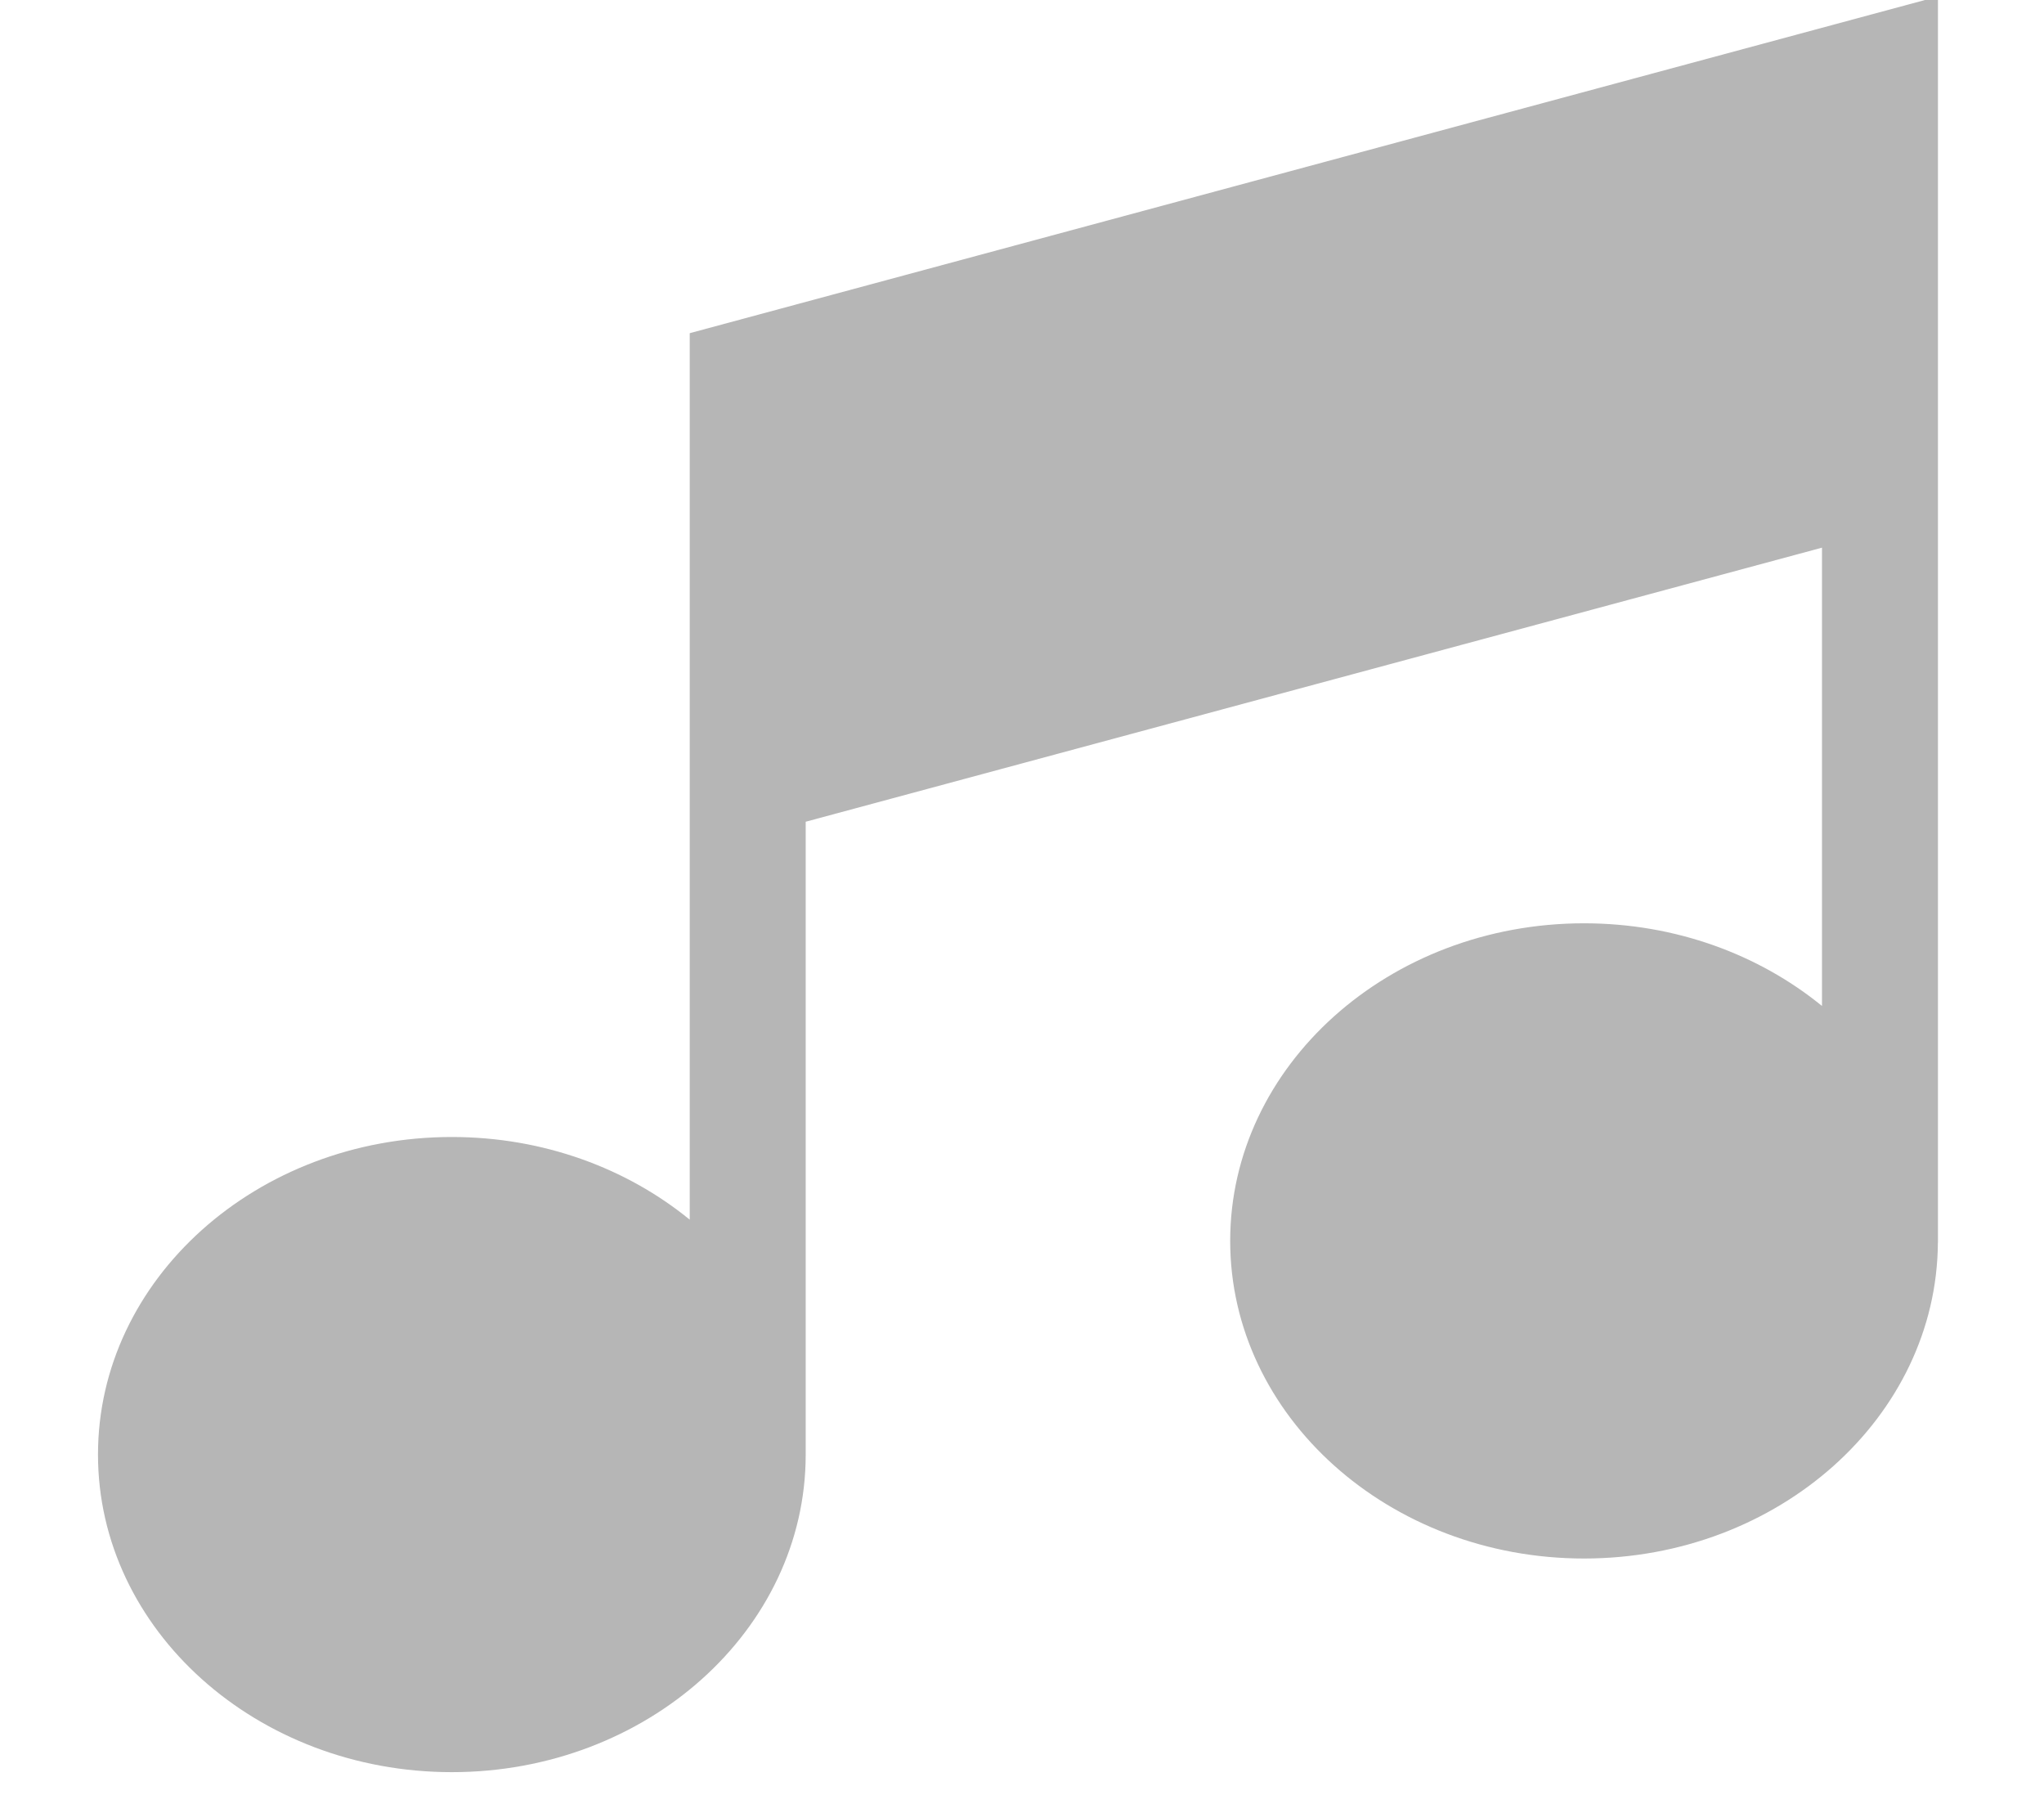 <svg width="34" height="30" viewBox="0 0 34 30" fill="none" xmlns="http://www.w3.org/2000/svg">
<g clip-path="url(#clip0_327_2706)">
<path d="M11.473 5.541V20.284C10.428 19.43 9.038 18.909 7.516 18.909C4.27 18.909 1.63 21.278 1.63 24.19C1.63 27.103 4.27 29.472 7.516 29.472C10.758 29.472 13.396 27.109 13.402 24.201H13.402V13.666L30.307 9.108V16.73C29.261 15.876 27.872 15.355 26.349 15.355C23.104 15.355 20.463 17.725 20.463 20.637C20.463 23.549 23.104 25.919 26.349 25.919C29.584 25.919 32.217 23.565 32.235 20.666H32.236V-0.058L11.473 5.541Z" fill="#B6B6B6"/>
</g>
<defs>
<clipPath id="clip0_327_2706">
<rect width="32.909" height="29.53" fill="white" transform="translate(0.473)"/>
</clipPath>
</defs>
</svg>
